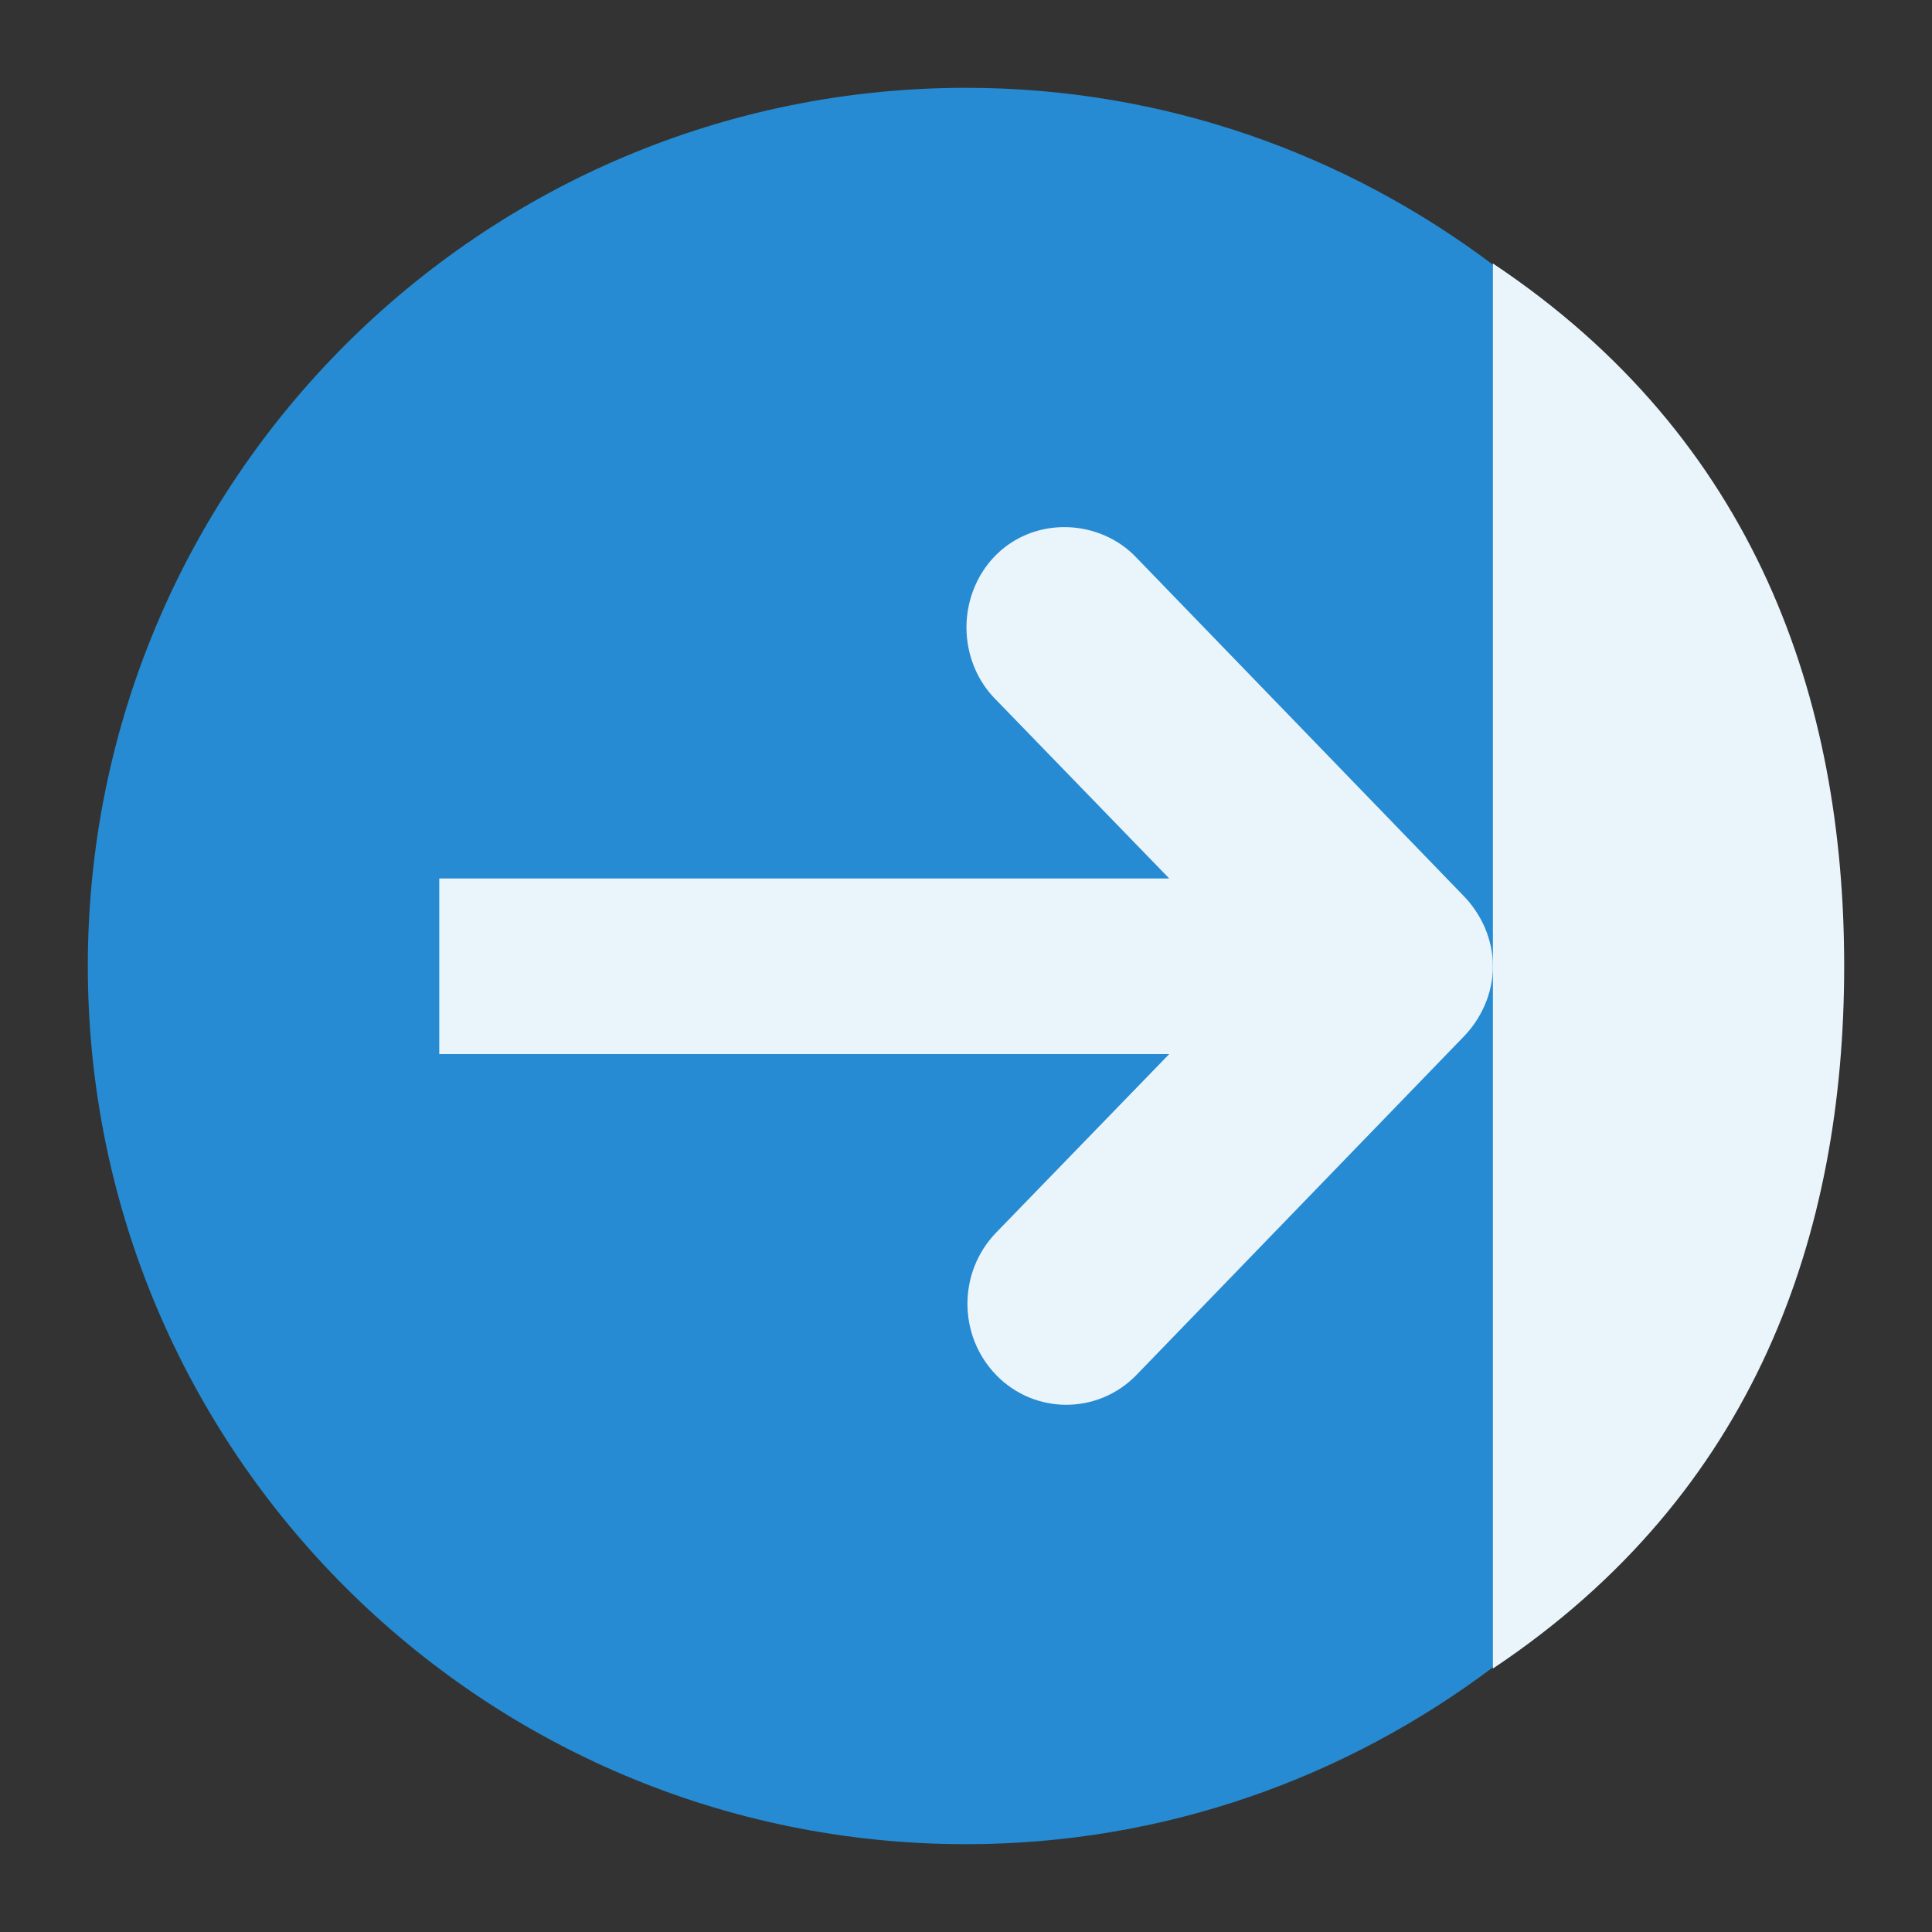<?xml version="1.0" encoding="UTF-8" standalone="no"?>
<svg
   xmlns:dc="http://purl.org/dc/elements/1.1/"
   xmlns:cc="http://creativecommons.org/ns#"
   xmlns:rdf="http://www.w3.org/1999/02/22-rdf-syntax-ns#"
   xmlns:svg="http://www.w3.org/2000/svg"
   xmlns="http://www.w3.org/2000/svg"
   xmlns:sodipodi="http://sodipodi.sourceforge.net/DTD/sodipodi-0.dtd"
   xmlns:inkscape="http://www.inkscape.org/namespaces/inkscape"
   width="22"
   height="22"
   viewBox="0 0 22 22"
   id="svg2"
   version="1.1"
   inkscape:version="0.91 r13725"
   sodipodi:docname="go-last.svg">
  <rect x="0" y="0" width="22" height="22" fill="#333333" stroke="none"/>
  <defs
     id="defs16" />
  <sodipodi:namedview
     pagecolor="#ffffff"
     bordercolor="#666666"
     borderopacity="1"
     objecttolerance="10"
     gridtolerance="10"
     guidetolerance="10"
     inkscape:pageopacity="0"
     inkscape:pageshadow="2"
     inkscape:window-width="1366"
     inkscape:window-height="704"
     id="namedview14"
     showgrid="true"
     inkscape:zoom="47.553987"
     inkscape:cx="15.221443"
     inkscape:cy="9.2289865"
     inkscape:window-x="0"
     inkscape:window-y="27"
     inkscape:window-maximized="1"
     inkscape:current-layer="svg2">
    <inkscape:grid
       type="xygrid"
       id="grid4149" />
  </sodipodi:namedview>
  <g
     transform="matrix(0,1,-1,0,22,0)"
     id="g4">
    <path
       style="fill:#268bd2;fill-rule:evenodd"
       d="M 11,1 C 5.478,1 1,5.478 1,11 1,13.254 1.755,15.327 3.014,17 7,18 15,18 18.986,17 20.245,15.327 21,13.254 21,11 21,5.478 16.522,1 11,1 Z"
       transform="matrix(1,0,0,-1,0,22)"
       id="path6"
       inkscape:connector-curvature="0"
       sodipodi:nodetypes="ssccss" />
    <g
       style="fill:#ffffff"
       id="g8">
      <path
         style="fill:#eaf4fb;fill-opacity:1;fill-rule:evenodd"
         d="M 19,5 C 17,2 14.04,1 11,1 7.967,1 5,2 3,5"
         id="path10"
         inkscape:connector-curvature="0" />
      <path
         style="fill:#eaf4fb;fill-opacity:1"
         d="m 11.003,5 c -0.306,0 -0.596,0.13 -0.812,0.344 L 6.347,9.062 c -0.213,0.202 -0.335,0.489 -0.344,0.781 -0.015,0.465 0.249,0.881 0.688,1.062 0.438,0.181 0.951,0.083 1.281,-0.25 l 2.031,-1.969 0,8.312 2,0 0,-8.312 2.031,1.969 c 0.45,0.438 1.175,0.438 1.625,0 0.45,-0.438 0.45,-1.155 0,-1.594 L 11.816,5.344 C 11.6,5.13 11.309,5 11.003,5 Z"
         id="path12"
         inkscape:connector-curvature="0" />
    </g>
  </g>
</svg>
